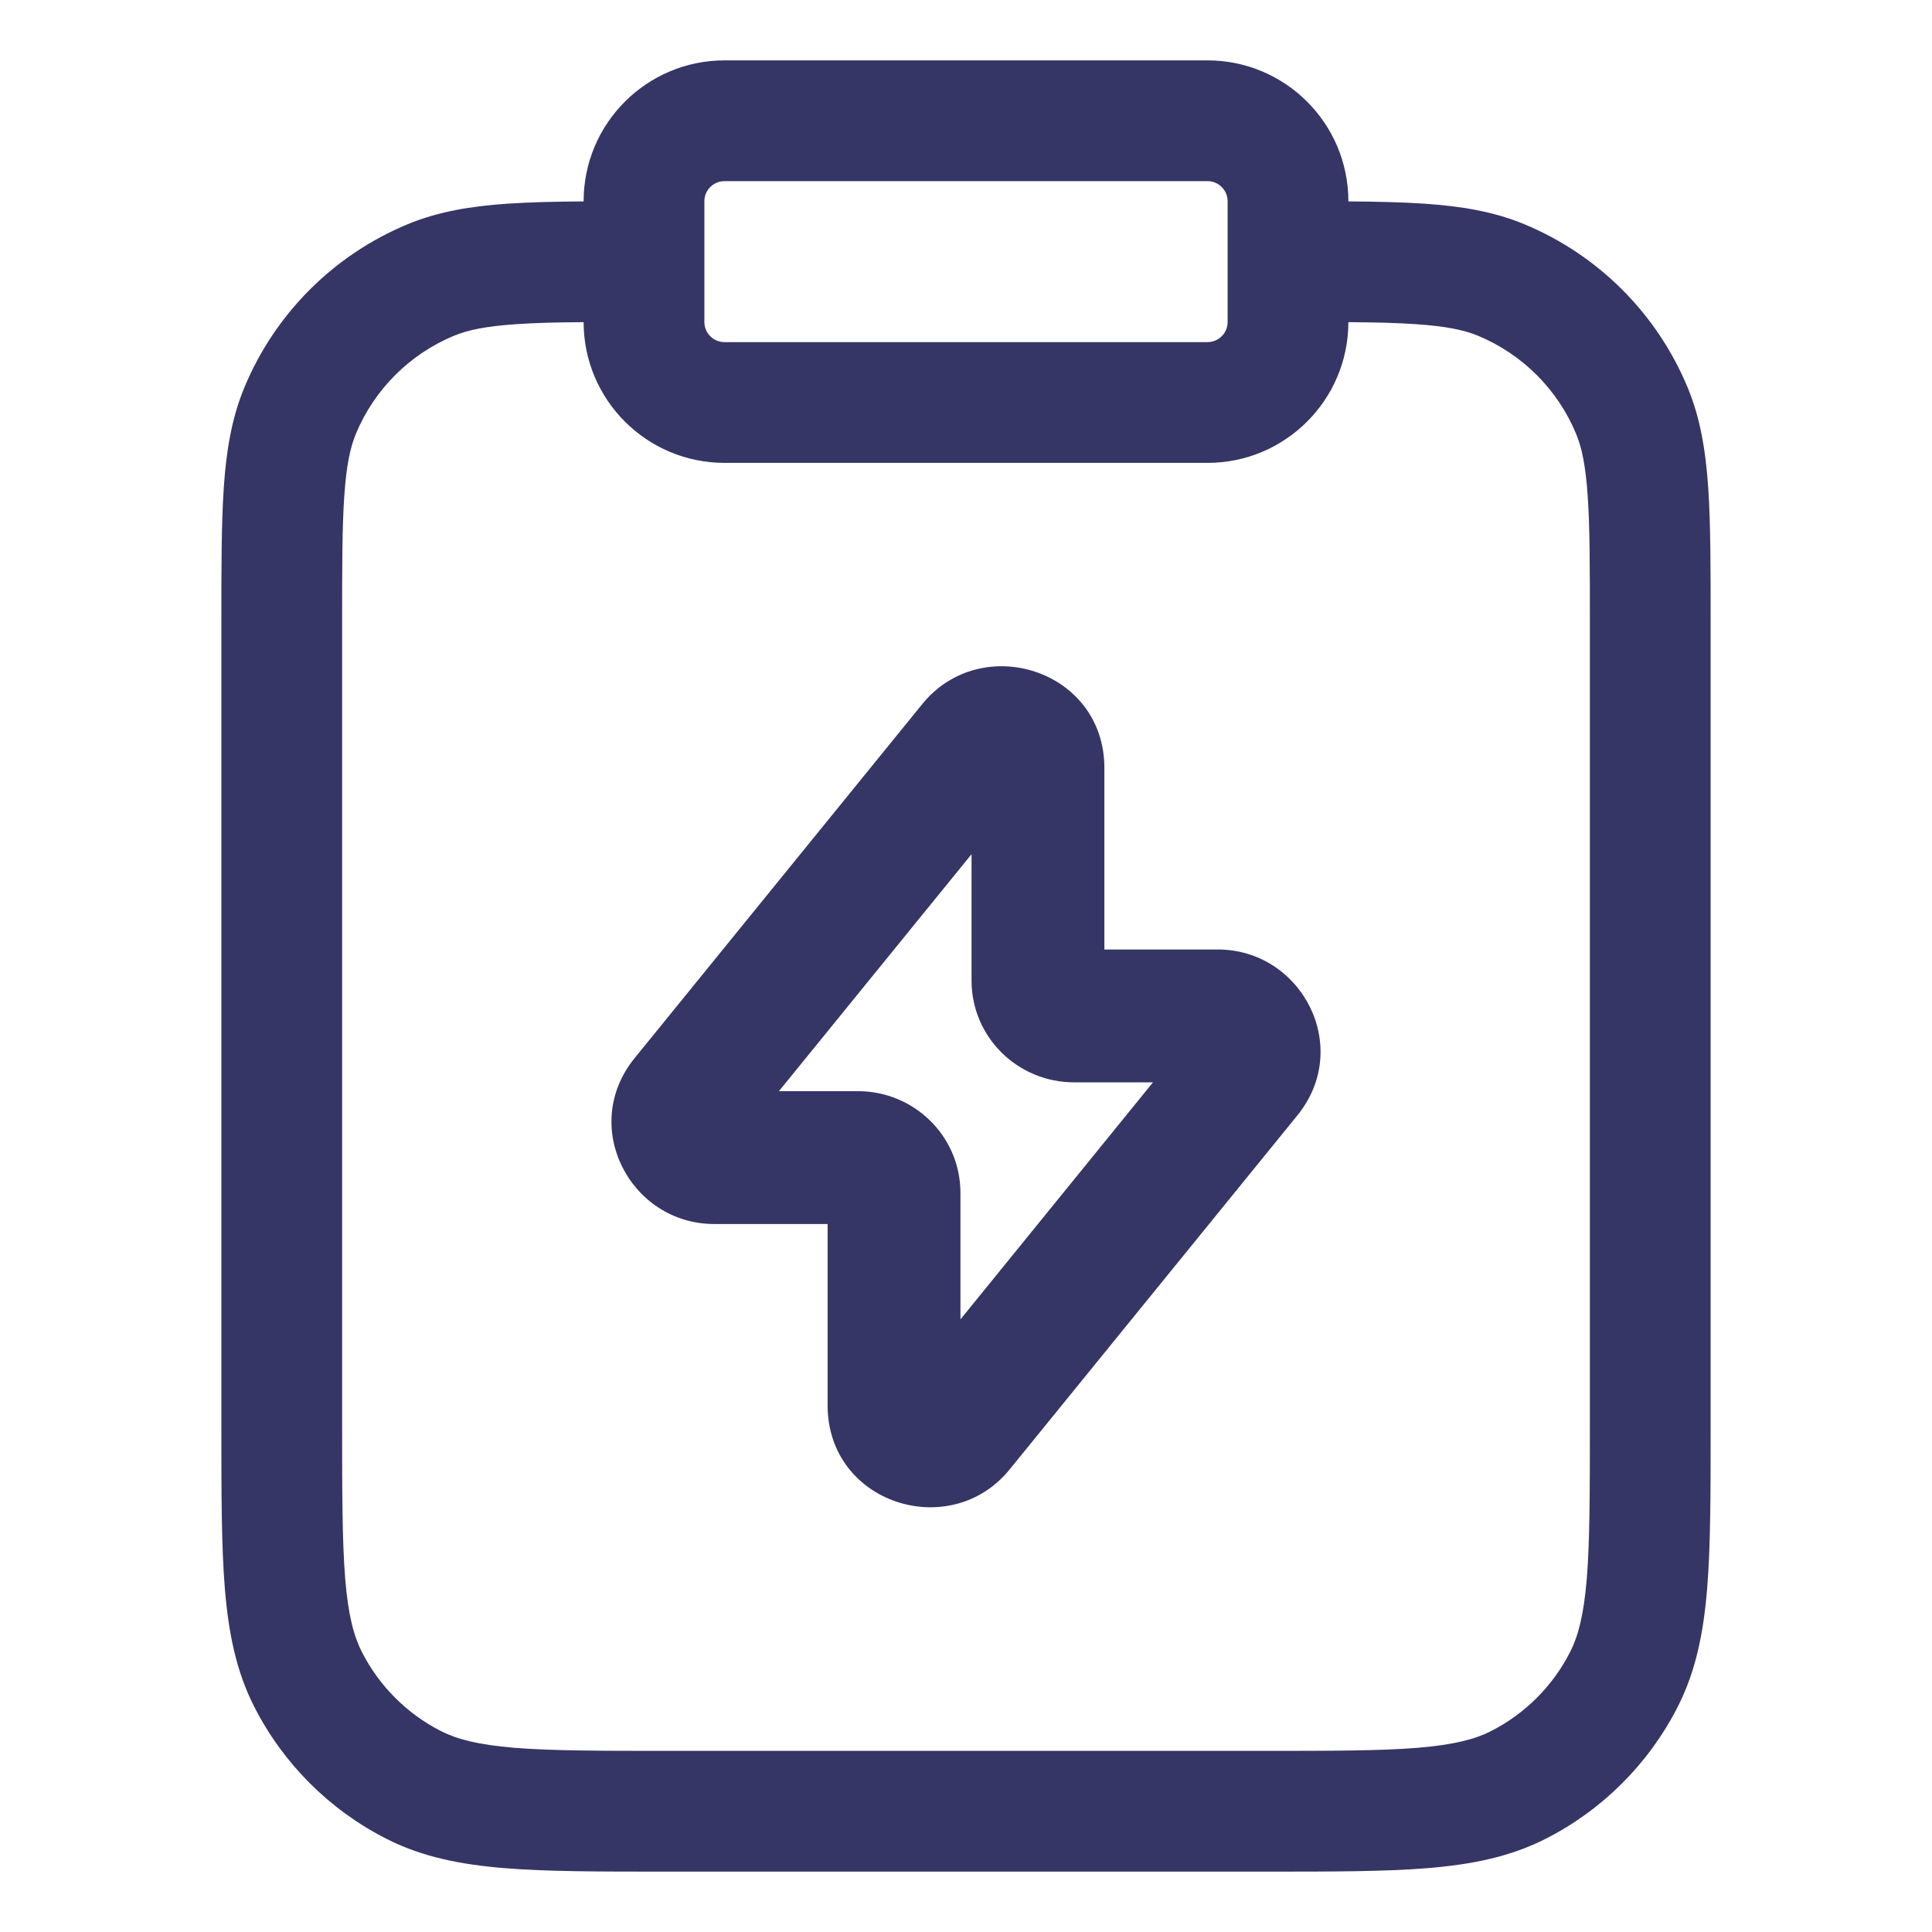<svg width="24" height="24" viewBox="0 0 24 24" fill="none" xmlns="http://www.w3.org/2000/svg">
<path fill-rule="evenodd" clip-rule="evenodd" d="M13.719 9.541C13.719 8.319 12.193 7.841 11.457 8.746L7.883 13.145C7.195 13.992 7.829 15.205 8.873 15.205H10.281V17.459C10.281 18.681 11.807 19.16 12.542 18.254L16.117 13.855C16.805 13.008 16.171 11.795 15.127 11.795H13.719V9.541ZM9.676 13.555L12.069 10.611V12.18C12.069 12.891 12.65 13.445 13.34 13.445H14.323L11.931 16.39V14.82C11.931 14.109 11.35 13.555 10.66 13.555H9.676Z" fill="#353566"/>
<path fill-rule="evenodd" clip-rule="evenodd" d="M7.25 2.5C7.25 1.534 8.034 0.75 9 0.75H15C15.966 0.75 16.75 1.534 16.75 2.5V2.502C17.107 2.504 17.419 2.512 17.692 2.53C18.149 2.561 18.553 2.627 18.935 2.785C19.854 3.166 20.584 3.896 20.965 4.815C21.123 5.197 21.189 5.601 21.22 6.057C21.25 6.501 21.25 7.047 21.25 7.723V17.732C21.25 18.545 21.25 19.201 21.207 19.732C21.162 20.278 21.068 20.758 20.841 21.203C20.482 21.908 19.908 22.482 19.203 22.841C18.758 23.068 18.278 23.162 17.732 23.207C17.201 23.25 16.545 23.25 15.732 23.25H8.268C7.455 23.25 6.799 23.25 6.269 23.207C5.722 23.162 5.242 23.068 4.798 22.841C4.092 22.482 3.518 21.908 3.159 21.203C2.932 20.758 2.838 20.278 2.793 19.732C2.75 19.201 2.75 18.545 2.75 17.732V7.723C2.75 7.047 2.75 6.501 2.78 6.057C2.811 5.601 2.877 5.197 3.035 4.815C3.416 3.896 4.146 3.166 5.065 2.785C5.447 2.627 5.851 2.561 6.307 2.53C6.581 2.512 6.893 2.504 7.25 2.502V2.5ZM17.59 4.027C17.357 4.011 17.085 4.004 16.75 4.002C16.749 4.967 15.966 5.75 15 5.75H9C8.034 5.75 7.251 4.967 7.25 4.002C6.915 4.004 6.643 4.011 6.41 4.027C6.029 4.053 5.808 4.101 5.639 4.171C5.088 4.4 4.65 4.838 4.421 5.389C4.351 5.558 4.303 5.779 4.277 6.16C4.25 6.547 4.25 7.041 4.25 7.75V17.7C4.25 18.552 4.251 19.147 4.288 19.609C4.325 20.063 4.395 20.324 4.495 20.521C4.711 20.945 5.055 21.289 5.479 21.505C5.676 21.605 5.937 21.674 6.391 21.712C6.853 21.749 7.448 21.75 8.3 21.75H15.7C16.552 21.75 17.147 21.749 17.609 21.712C18.063 21.674 18.324 21.605 18.521 21.505C18.945 21.289 19.289 20.945 19.505 20.521C19.605 20.324 19.674 20.063 19.712 19.609C19.749 19.147 19.75 18.552 19.75 17.7V7.75C19.75 7.041 19.75 6.547 19.723 6.16C19.697 5.779 19.649 5.558 19.579 5.389C19.35 4.838 18.912 4.4 18.361 4.171C18.192 4.101 17.971 4.053 17.59 4.027ZM15.25 2.5V4C15.25 4.138 15.138 4.25 15 4.25H9C8.862 4.25 8.75 4.138 8.75 4V2.5C8.75 2.362 8.862 2.25 9 2.25H15C15.138 2.25 15.25 2.362 15.25 2.5Z" fill="#353566"/>
</svg>
